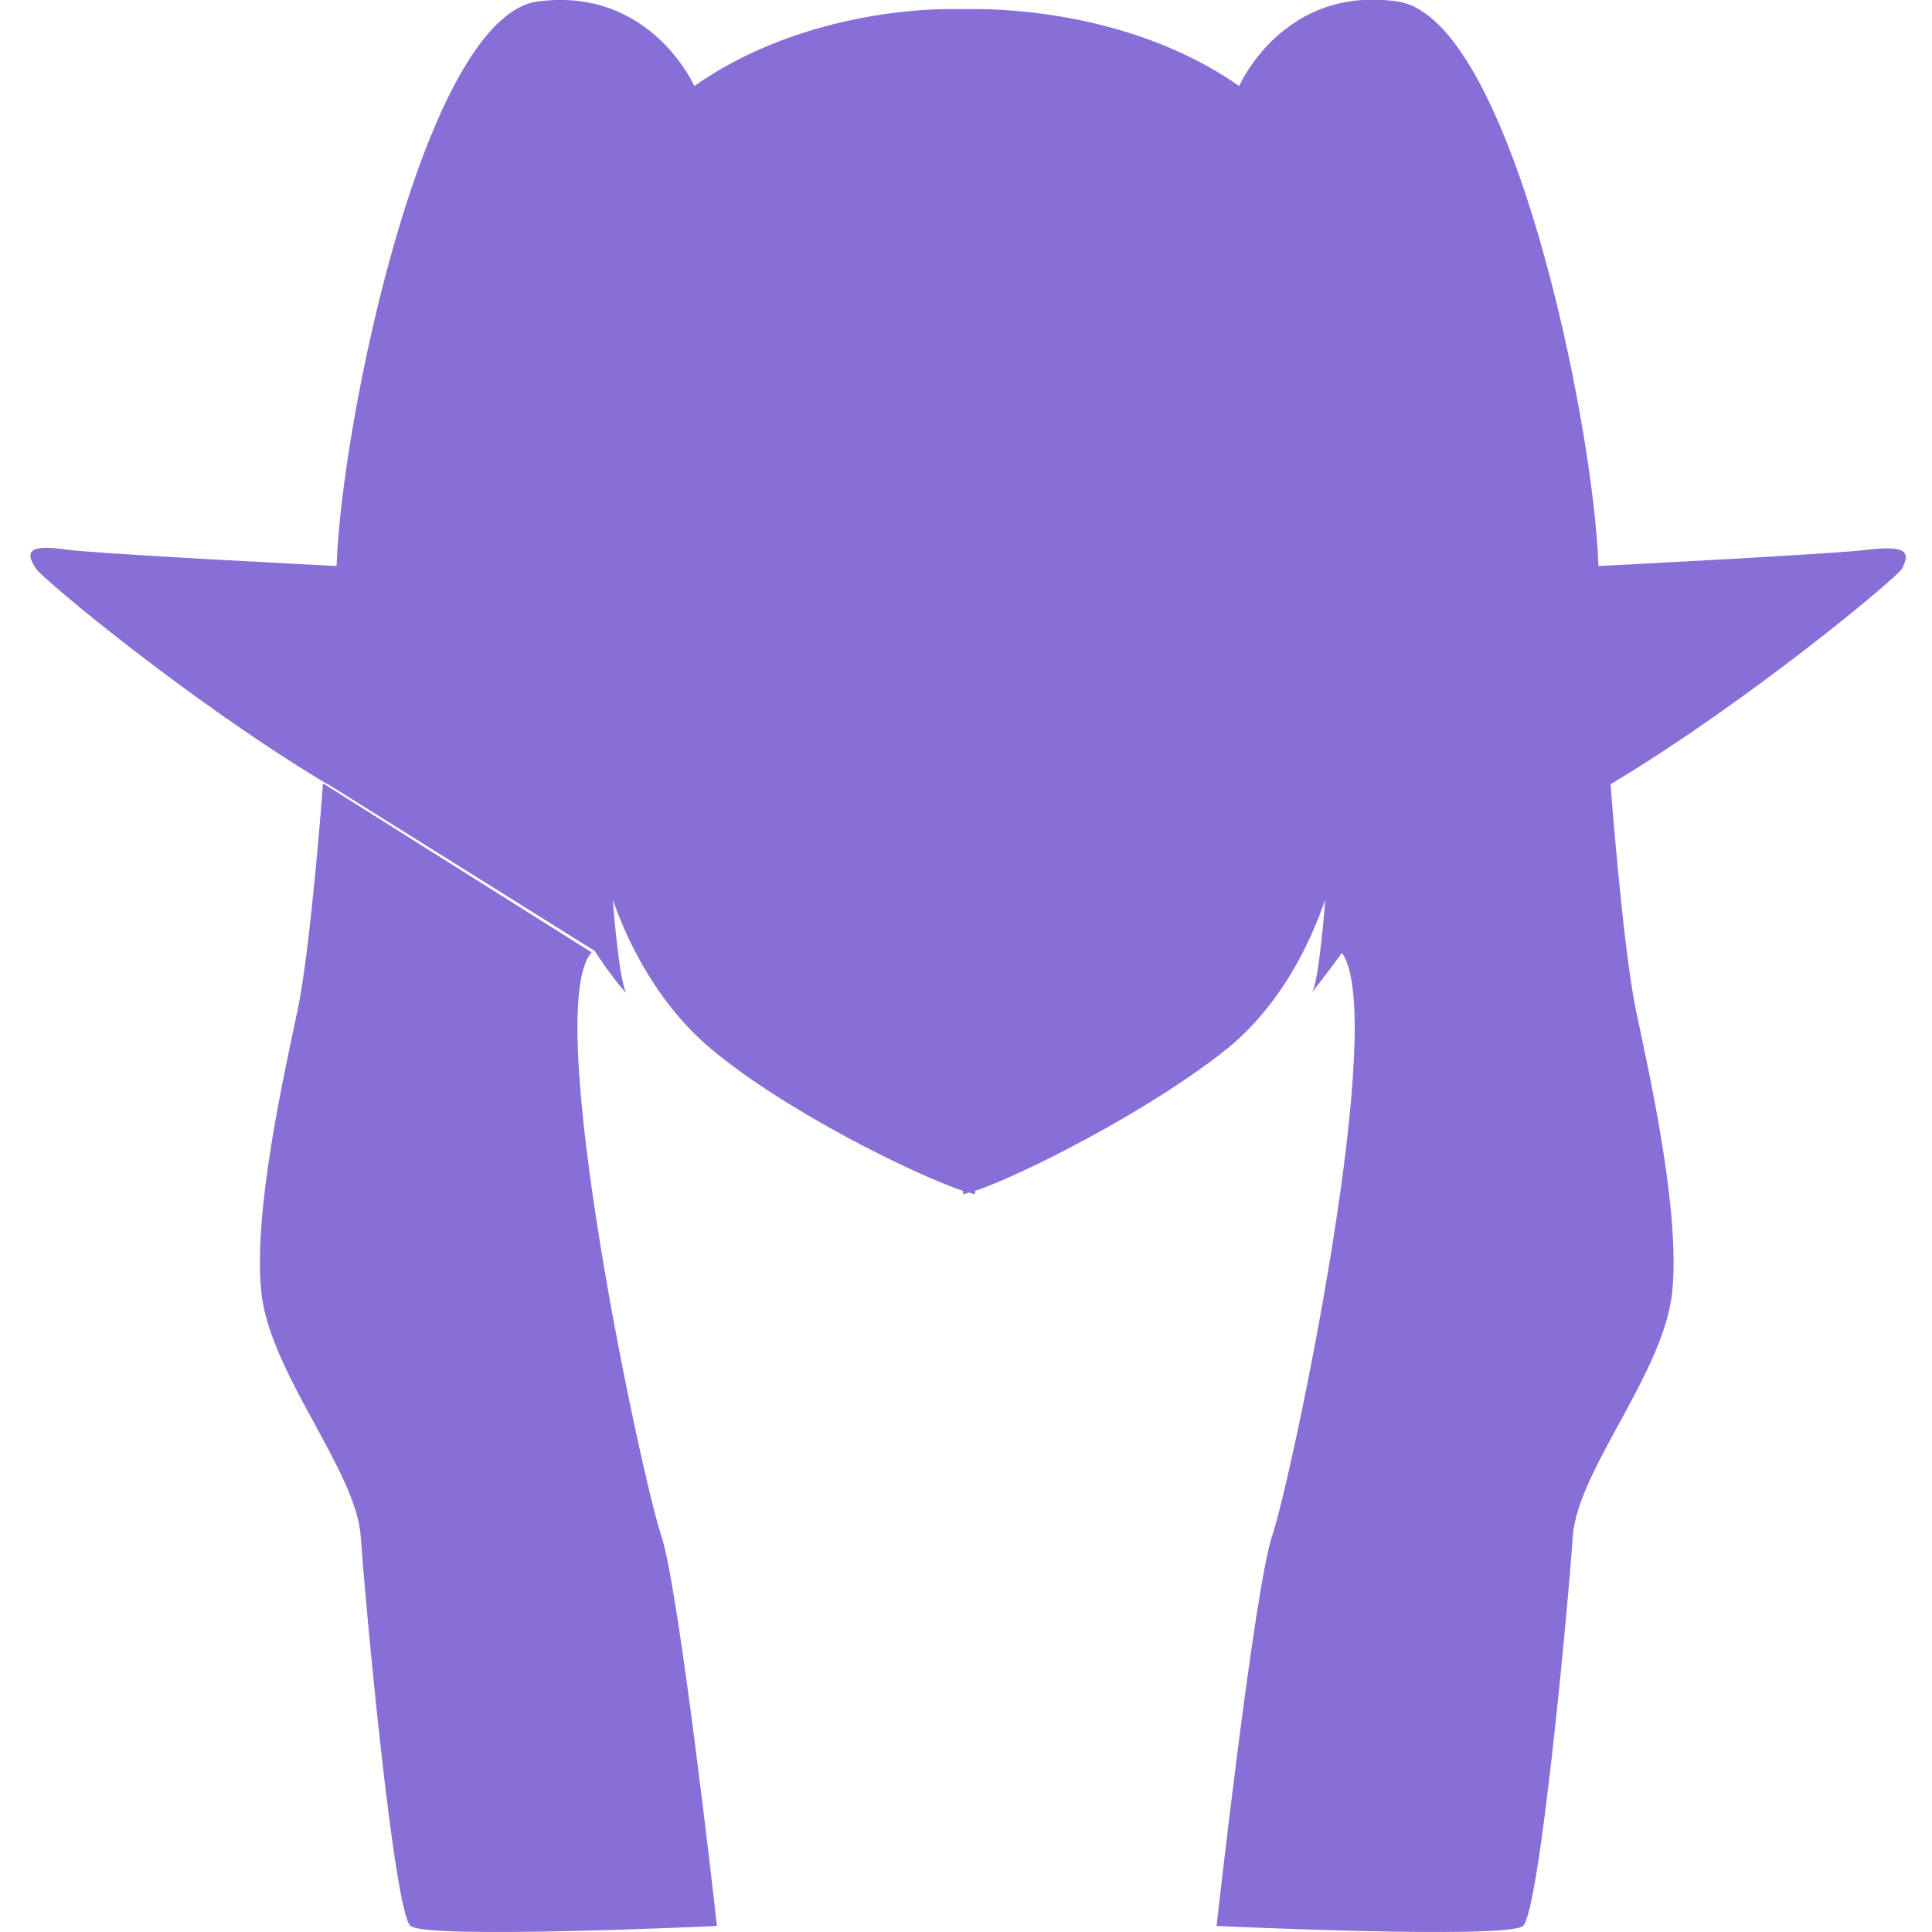 <?xml version="1.0" encoding="utf-8"?>
<!-- Generator: Adobe Illustrator 26.0.1, SVG Export Plug-In . SVG Version: 6.00 Build 0)  -->
<svg version="1.1" id="Слой_2" xmlns="http://www.w3.org/2000/svg" xmlns:xlink="http://www.w3.org/1999/xlink" x="0px" y="0px"
	 viewBox="0 0 128 128" style="enable-background:new 0 0 128 128;" xml:space="preserve">
<style type="text/css">
	.st0{fill:#886FD8;}
</style>
<g>
	<g>
		<path class="st0" d="M41.3,65.8C41.3,65.8,41.3,65.8,41.3,65.8C41.4,65.9,41.3,65.9,41.3,65.8z"/>
		<path class="st0" d="M19.7,67c-0.9,4.3-2.9,13.1-2.4,18.5c0.5,5.4,6.3,11.9,6.6,16.3c0.3,4.4,2.2,24.9,3.3,25.8
			c1.1,0.9,20.3,0,20.3,0s-2.5-22.4-3.7-25.9c-1.2-3.5-8-34.9-4.6-38.6L21.4,51.9C21.4,51.9,20.6,62.8,19.7,67z"/>
		<path class="st0" d="M86.7,65.9C86.7,65.8,86.7,65.8,86.7,65.9C86.7,65.9,86.6,65.9,86.7,65.9z"/>
		<path class="st0" d="M84.3,101.7c-1.2,3.5-3.7,25.9-3.7,25.9s19.2,0.9,20.3,0c1.1-0.9,3-21.3,3.3-25.8c0.3-4.4,6.1-10.9,6.6-16.3
			c0.5-5.4-1.5-14.2-2.4-18.5c-0.9-4.3-1.7-15.1-1.7-15.1L88.8,63C92.2,66.8,85.5,98.2,84.3,101.7z"/>
		<path class="st0" d="M123.9,36.4c-2.1,0.3-18,1.1-18,1.1c-0.3-9.4-5.8-36.3-13.3-37.4C85-1,82.1,5.7,82.1,5.7
			c-7-4.9-15.6-5.1-17.5-5.1h-1.1c-0.2,0-0.4,0-0.6,0h0l0,0c-2.8,0-10.5,0.6-16.9,5.1c0,0-2.9-6.6-10.4-5.6
			c-7.5,1.1-13,28-13.3,37.4c0,0-15.9-0.8-18-1.1c-2.1-0.3-2.8,0-1.9,1.3c0.6,0.8,10.2,8.8,19.2,14.2l0.2,0.1l17.6,11l0,0
			c0.9,1.4,1.8,2.5,2.1,2.8c-0.5-0.8-0.9-6.2-0.9-6.2l0,0c1,2.9,3,6.9,6.4,9.8c5.1,4.3,13.8,8.5,16.8,9.5l0,0.2c0.1,0,0.2,0,0.4-0.1
			c0.2,0.1,0.3,0.1,0.4,0.1l0-0.2c3-1,11.6-5.3,16.8-9.5c3.5-2.9,5.4-6.9,6.4-9.8l0,0c0,0-0.4,5.5-0.9,6.2c0.2-0.3,1.1-1.4,2.1-2.8
			l0,0l17.6-11l0.2-0.1c9-5.4,18.6-13.4,19.2-14.2C126.7,36.4,126,36.2,123.9,36.4z"/>
	</g>
</g>
</svg>
